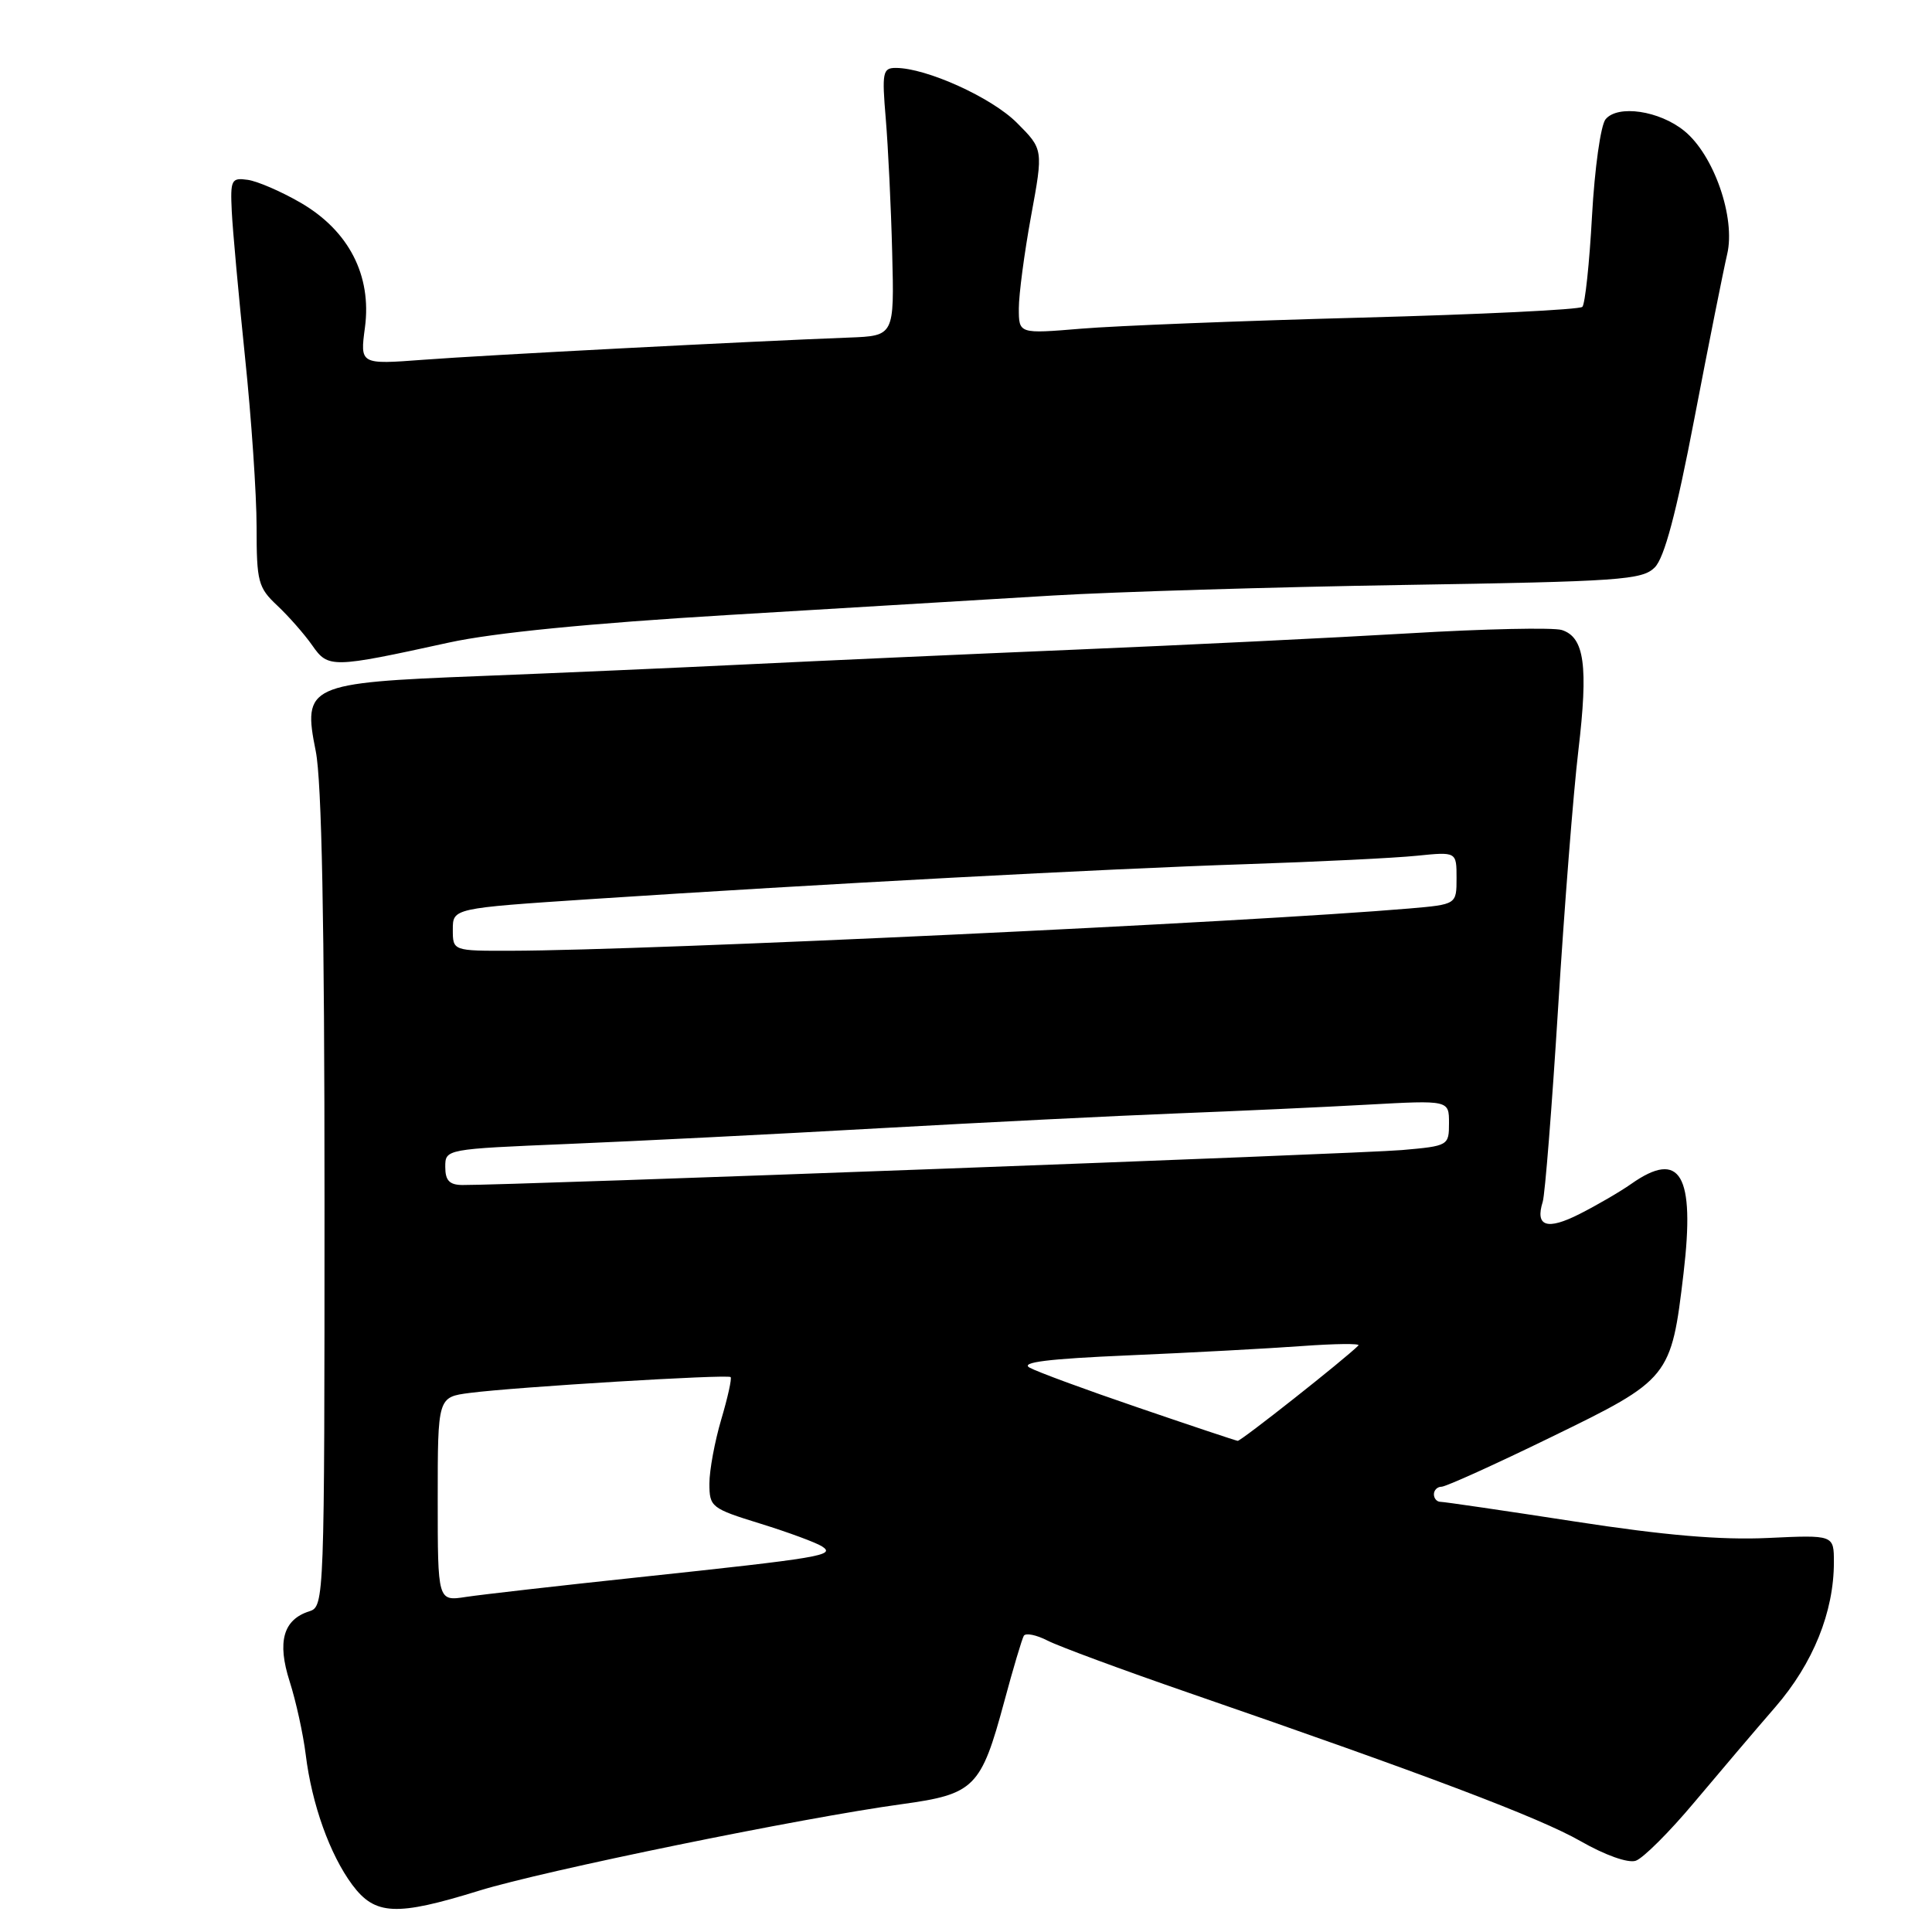 <?xml version="1.0" encoding="UTF-8" standalone="no"?>
<!DOCTYPE svg PUBLIC "-//W3C//DTD SVG 1.1//EN" "http://www.w3.org/Graphics/SVG/1.1/DTD/svg11.dtd" >
<svg xmlns="http://www.w3.org/2000/svg" xmlns:xlink="http://www.w3.org/1999/xlink" version="1.1" viewBox="0 0 256 256">
 <g >
 <path fill="currentColor"
d=" M 63.50 250.52 C 72.03 247.88 106.21 240.88 119.50 239.06 C 129.13 237.74 129.99 236.88 133.06 225.50 C 134.24 221.10 135.42 217.16 135.66 216.75 C 135.91 216.34 137.33 216.63 138.81 217.39 C 140.29 218.15 148.70 221.26 157.50 224.30 C 189.13 235.22 203.97 240.84 209.43 243.96 C 212.68 245.82 215.72 246.90 216.74 246.56 C 217.71 246.24 221.20 242.76 224.50 238.82 C 227.80 234.89 232.64 229.19 235.26 226.17 C 240.25 220.40 243.00 213.59 243.00 207.01 C 243.00 203.38 243.00 203.38 234.25 203.79 C 228.05 204.08 220.58 203.45 208.62 201.60 C 199.34 200.17 191.36 199.00 190.87 199.00 C 190.39 199.00 190.00 198.55 190.00 198.00 C 190.00 197.45 190.46 197.00 191.01 197.00 C 191.57 197.00 198.10 194.05 205.52 190.43 C 221.27 182.77 221.44 182.56 223.08 168.70 C 224.62 155.64 222.66 152.29 216.15 156.87 C 214.69 157.90 211.61 159.69 209.30 160.86 C 204.98 163.05 203.39 162.52 204.42 159.24 C 204.72 158.28 205.64 146.70 206.46 133.50 C 207.28 120.30 208.48 104.98 209.14 99.46 C 210.47 88.22 209.95 84.44 206.95 83.48 C 205.83 83.13 196.72 83.32 186.71 83.92 C 176.69 84.51 156.80 85.48 142.50 86.08 C 128.20 86.68 108.62 87.56 99.00 88.03 C 89.38 88.50 73.34 89.20 63.38 89.59 C 40.79 90.47 40.08 90.80 41.84 99.54 C 42.63 103.51 43.00 122.22 43.00 159.10 C 43.00 212.00 42.97 212.88 41.00 213.50 C 37.52 214.60 36.70 217.55 38.38 222.80 C 39.21 225.39 40.17 229.75 40.51 232.50 C 41.32 239.08 43.70 245.73 46.68 249.75 C 49.70 253.80 52.49 253.93 63.50 250.52 Z  M 59.50 85.14 C 65.40 83.85 78.14 82.59 96.50 81.49 C 111.90 80.56 131.25 79.40 139.50 78.91 C 147.75 78.42 168.66 77.79 185.97 77.51 C 214.68 77.05 217.60 76.85 219.26 75.19 C 220.54 73.91 222.11 68.01 224.52 55.43 C 226.41 45.57 228.37 35.78 228.86 33.68 C 230.00 28.85 227.09 20.51 223.17 17.34 C 219.87 14.66 214.37 13.85 212.75 15.80 C 212.10 16.58 211.30 22.31 210.95 28.61 C 210.61 34.88 210.03 40.30 209.67 40.66 C 209.31 41.03 196.08 41.67 180.28 42.09 C 164.48 42.51 147.83 43.17 143.28 43.55 C 135.00 44.24 135.00 44.24 135.00 40.87 C 135.00 39.02 135.73 33.51 136.62 28.64 C 138.25 19.78 138.25 19.78 134.73 16.26 C 131.38 12.91 122.74 9.00 118.69 9.00 C 116.96 9.00 116.85 9.60 117.37 15.75 C 117.68 19.46 118.07 27.45 118.22 33.50 C 118.50 44.50 118.50 44.50 112.50 44.73 C 99.71 45.21 64.09 47.06 56.10 47.67 C 47.70 48.30 47.70 48.30 48.36 43.37 C 49.27 36.49 46.21 30.56 39.83 26.86 C 37.26 25.37 34.11 24.01 32.83 23.83 C 30.66 23.52 30.51 23.81 30.71 28.00 C 30.83 30.48 31.62 39.14 32.46 47.26 C 33.31 55.38 34.00 65.54 34.00 69.84 C 34.00 77.09 34.20 77.86 36.75 80.25 C 38.26 81.67 40.34 84.04 41.37 85.51 C 43.49 88.55 43.93 88.55 59.50 85.14 Z  M 58.00 198.65 C 58.00 185.12 58.00 185.12 62.25 184.57 C 68.34 183.78 96.41 182.08 96.81 182.47 C 96.99 182.65 96.43 185.18 95.57 188.08 C 94.71 190.99 94.00 194.81 94.00 196.58 C 94.00 199.69 94.25 199.88 100.75 201.89 C 104.46 203.04 108.14 204.40 108.93 204.91 C 110.76 206.10 108.90 206.41 84.50 209.01 C 74.05 210.12 63.81 211.29 61.75 211.60 C 58.00 212.18 58.00 212.18 58.00 198.65 Z  M 150.86 186.53 C 143.90 184.16 137.41 181.77 136.43 181.22 C 135.15 180.51 138.86 180.05 149.58 179.59 C 157.78 179.24 168.10 178.68 172.50 178.36 C 176.90 178.04 180.28 178.00 180.00 178.28 C 178.22 180.07 164.41 190.98 164.00 190.92 C 163.72 190.88 157.81 188.91 150.86 186.53 Z  M 59.00 154.63 C 59.00 152.26 59.01 152.26 75.25 151.58 C 84.19 151.21 102.75 150.28 116.50 149.50 C 130.25 148.73 148.03 147.84 156.00 147.53 C 163.97 147.22 175.34 146.70 181.25 146.37 C 192.00 145.78 192.00 145.78 192.00 148.81 C 192.00 151.80 191.92 151.85 185.75 152.39 C 180.35 152.87 67.41 157.07 61.25 157.02 C 59.55 157.00 59.00 156.42 59.00 154.63 Z  M 60.00 123.17 C 60.00 120.35 60.00 120.35 78.25 119.14 C 108.62 117.14 146.48 115.12 165.00 114.51 C 174.62 114.19 184.86 113.69 187.75 113.39 C 193.00 112.86 193.00 112.86 193.00 116.35 C 193.00 119.84 193.00 119.84 186.75 120.38 C 165.43 122.20 86.06 125.94 67.75 125.98 C 60.00 126.00 60.00 126.00 60.00 123.17 Z "/>
</g>
</svg>